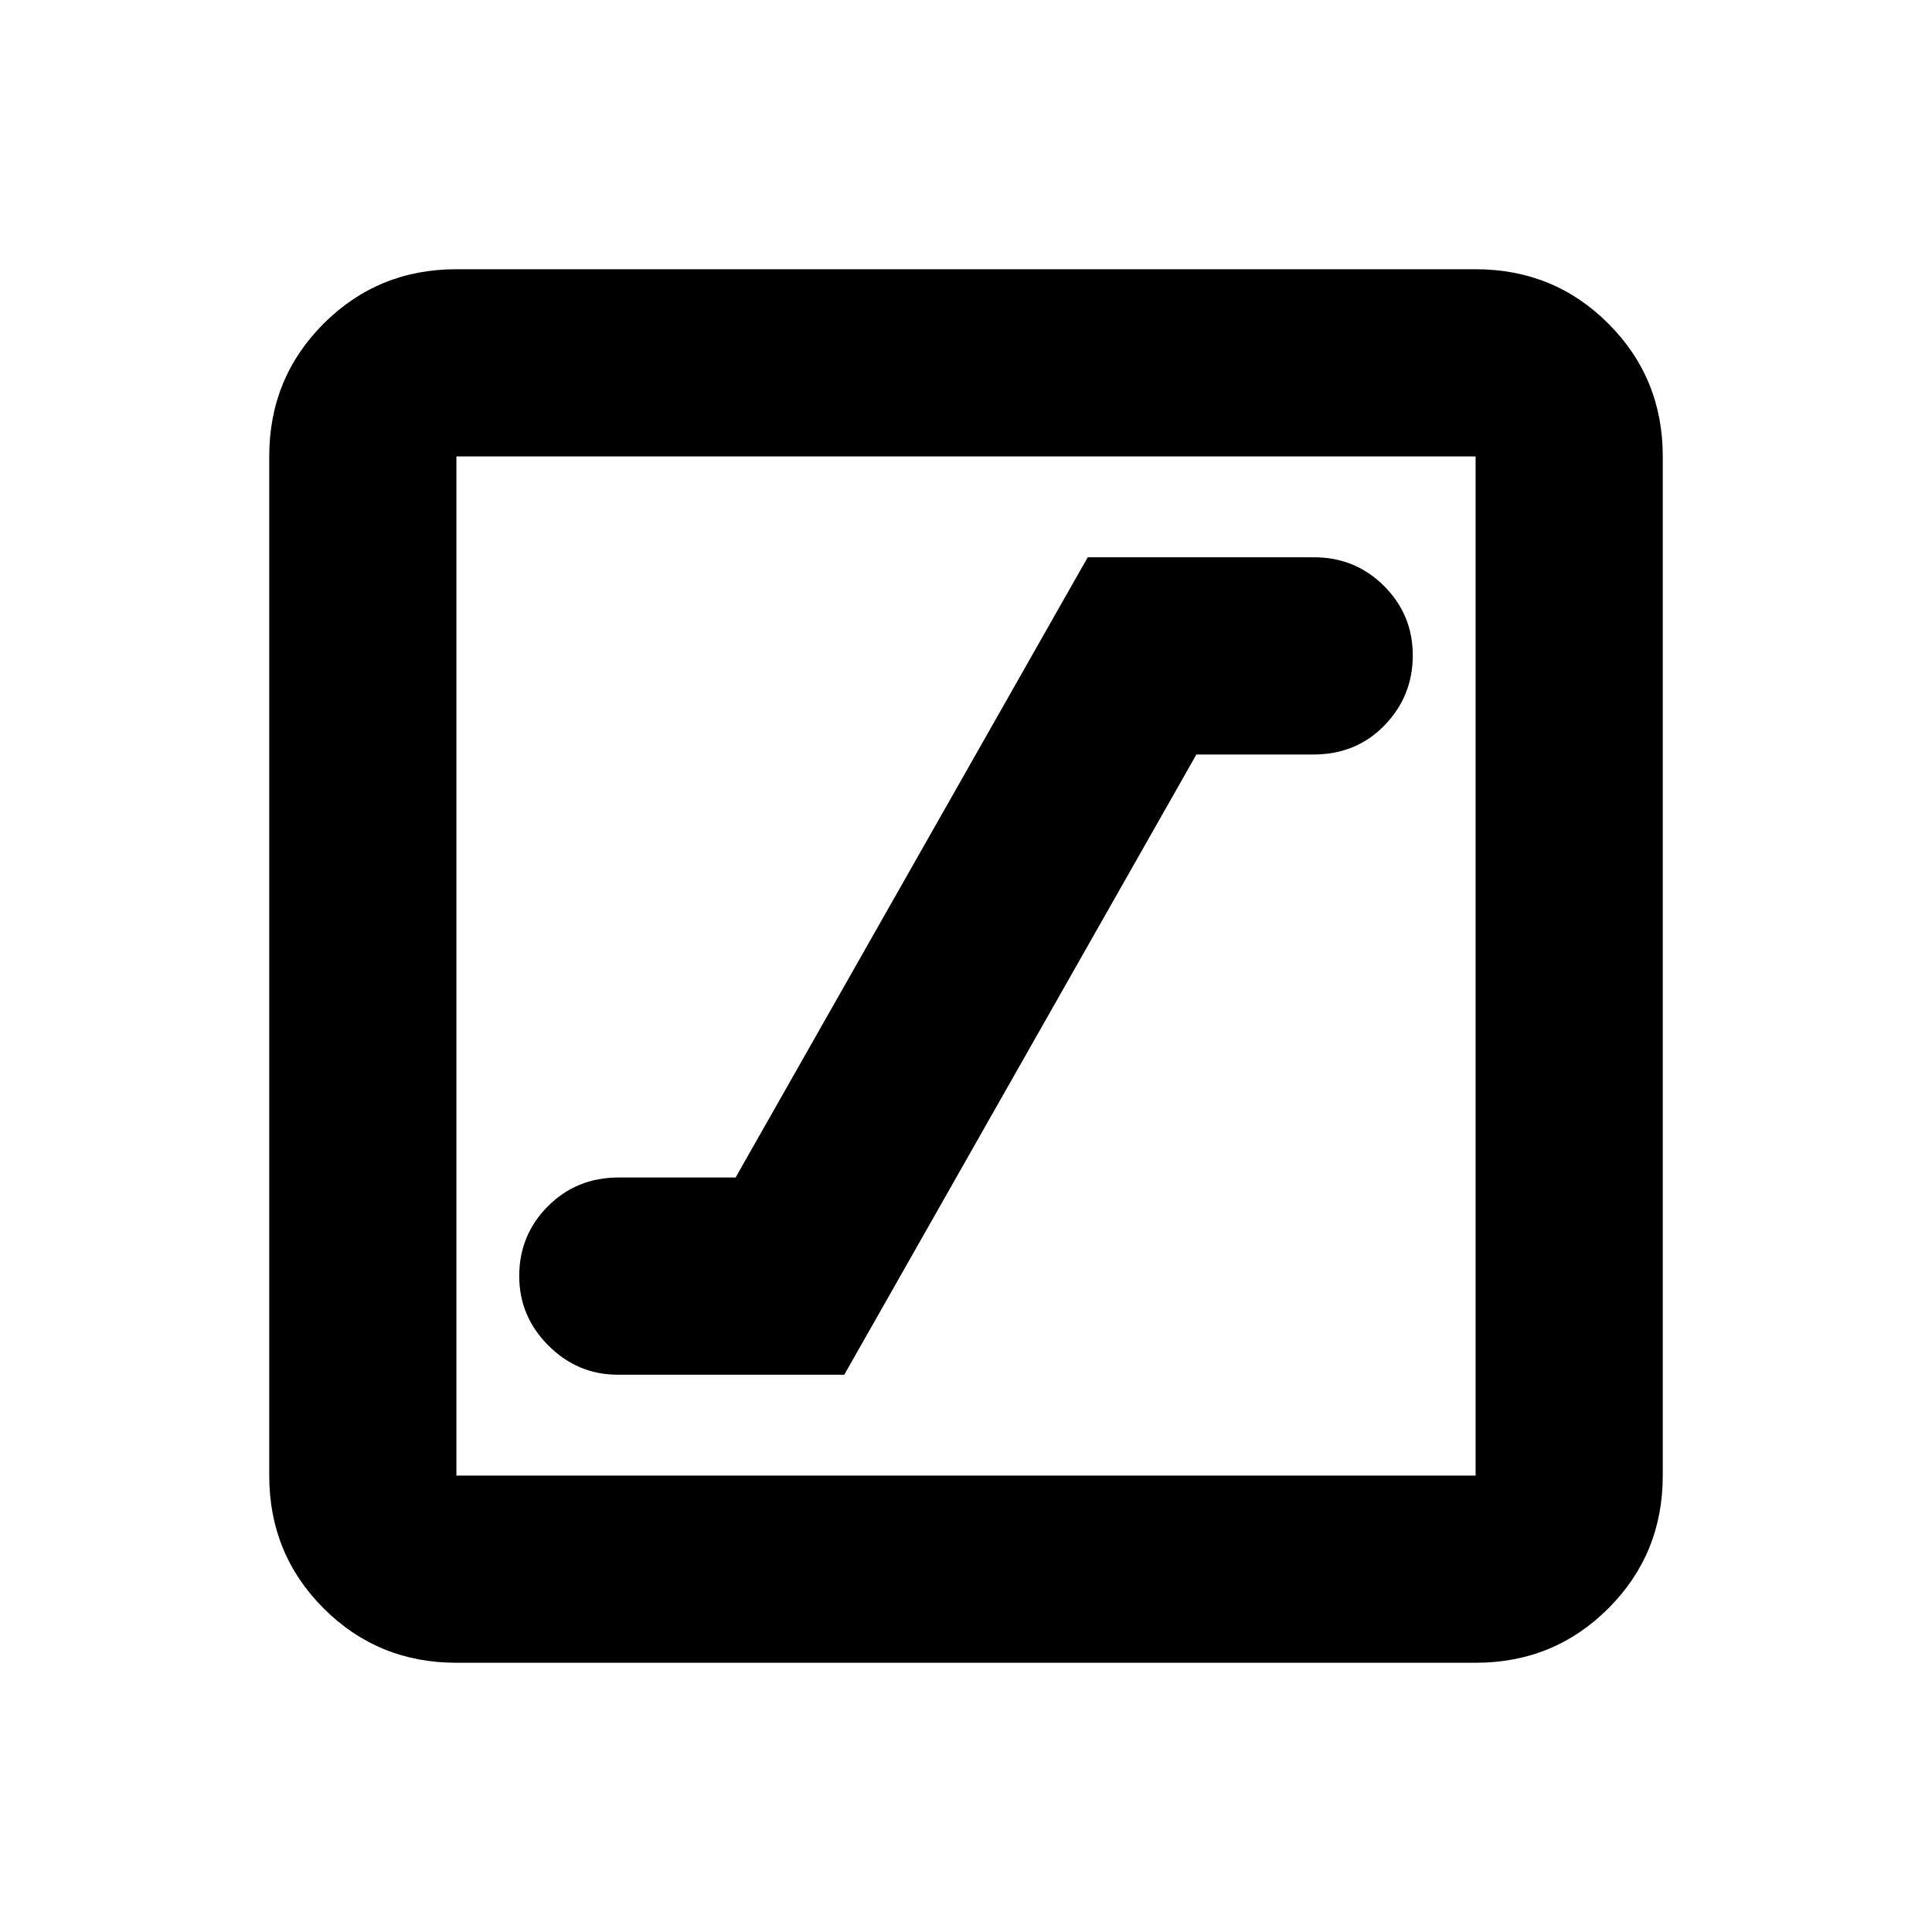 <svg xmlns="http://www.w3.org/2000/svg" height="20" viewBox="0 -960 960 960" width="20"><path d="M307-276.91h112.52l174.96-308.18h58.13q21.31 0 35.35-14.5Q702-614.09 702-634.34t-14.29-34.5q-14.29-14.25-34.71-14.25H540.48L365.52-374.91h-58.13q-20.89 0-35.14 14.29T258-325.91q0 20 14.5 34.5t34.5 14.5Zm-80.22 143.13q-38.94 0-65.97-27.03t-27.03-65.97v-506.44q0-38.94 27.03-65.97t65.97-27.03h506.44q38.94 0 65.97 27.03t27.03 65.97v506.44q0 38.94-27.03 65.97t-65.97 27.03H226.78Zm0-93h506.44v-506.44H226.78v506.44Zm0-506.44v506.44-506.44Z"/></svg>